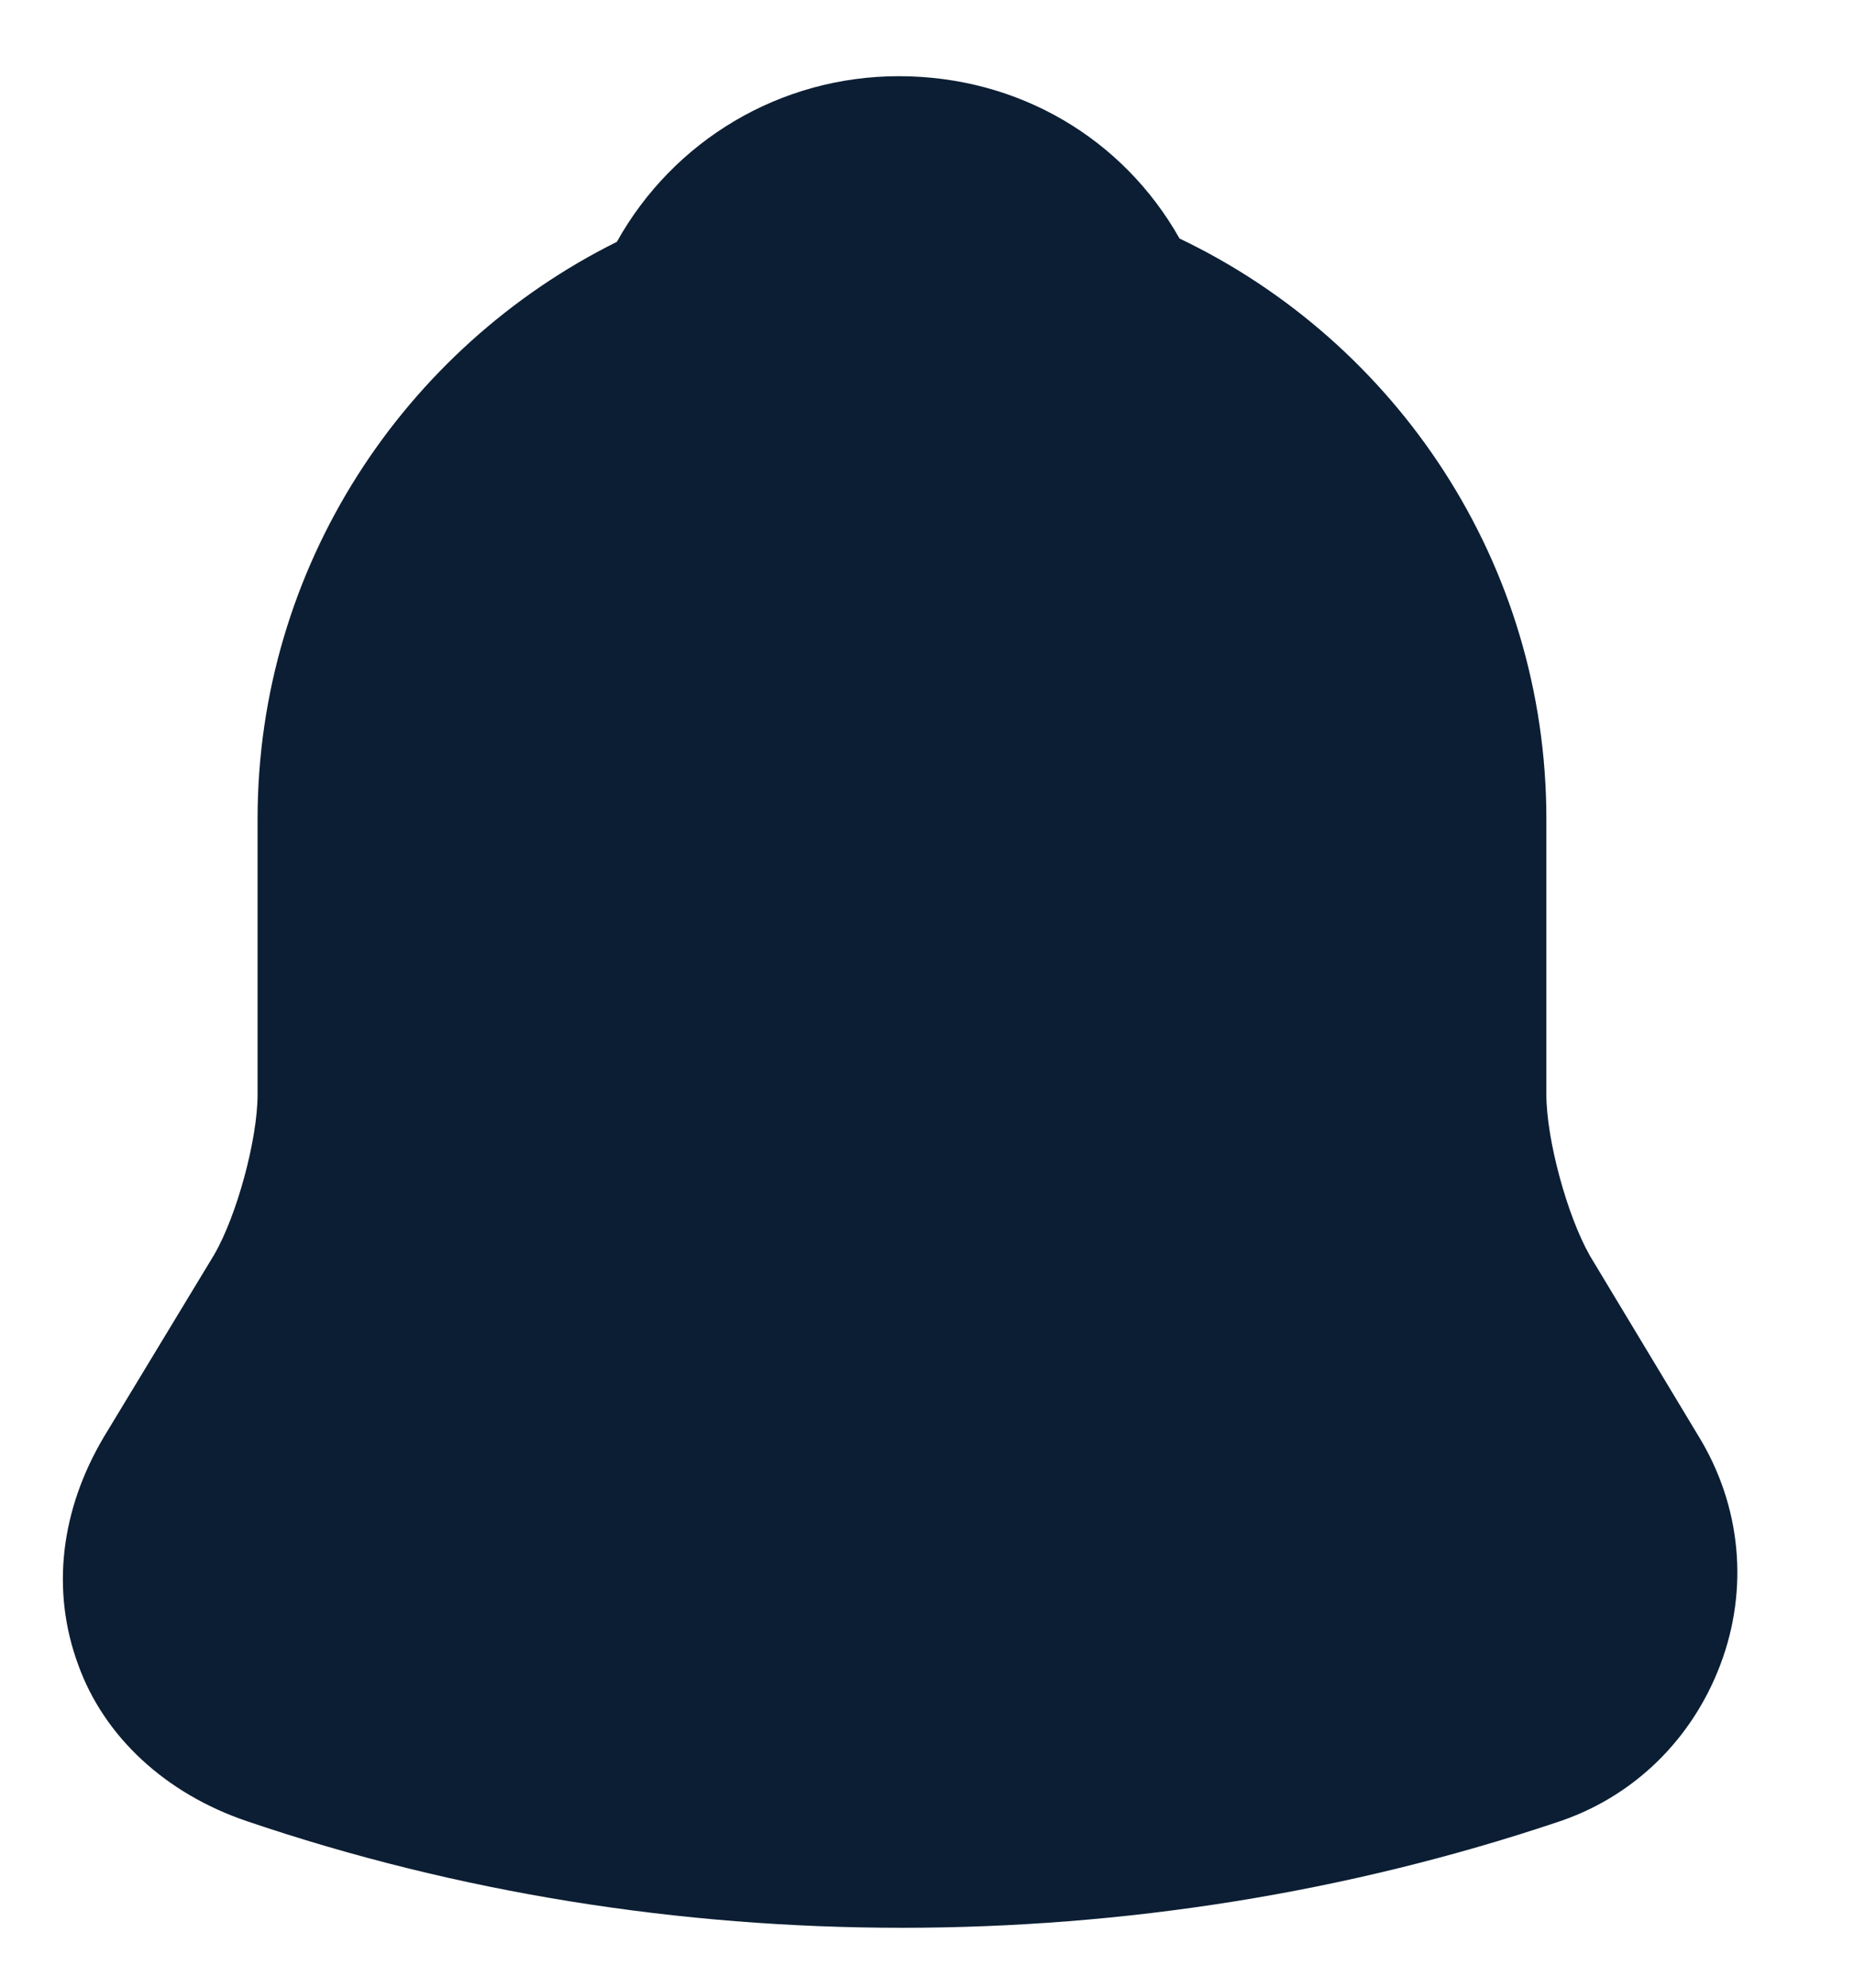 <?xml version="1.0" encoding="UTF-8" standalone="no"?><svg width='14' height='15' viewBox='0 0 14 15' fill='none' xmlns='http://www.w3.org/2000/svg'>
<path d='M12.828 10.841L12.006 9.477C11.833 9.173 11.677 8.597 11.677 8.26V6.181C11.677 4.249 10.543 2.581 8.907 1.8C8.48 1.044 7.691 0.575 6.787 0.575C5.891 0.575 5.085 1.06 4.658 1.825C3.055 2.622 1.945 4.274 1.945 6.181V8.26C1.945 8.597 1.789 9.173 1.617 9.469L0.786 10.841C0.458 11.392 0.384 12 0.589 12.559C0.786 13.11 1.255 13.537 1.863 13.743C3.458 14.285 5.135 14.548 6.811 14.548C8.488 14.548 10.165 14.285 11.759 13.751C12.335 13.562 12.779 13.126 12.992 12.559C13.206 11.992 13.149 11.367 12.828 10.841Z' fill='#0C1E33'/>
</svg>
